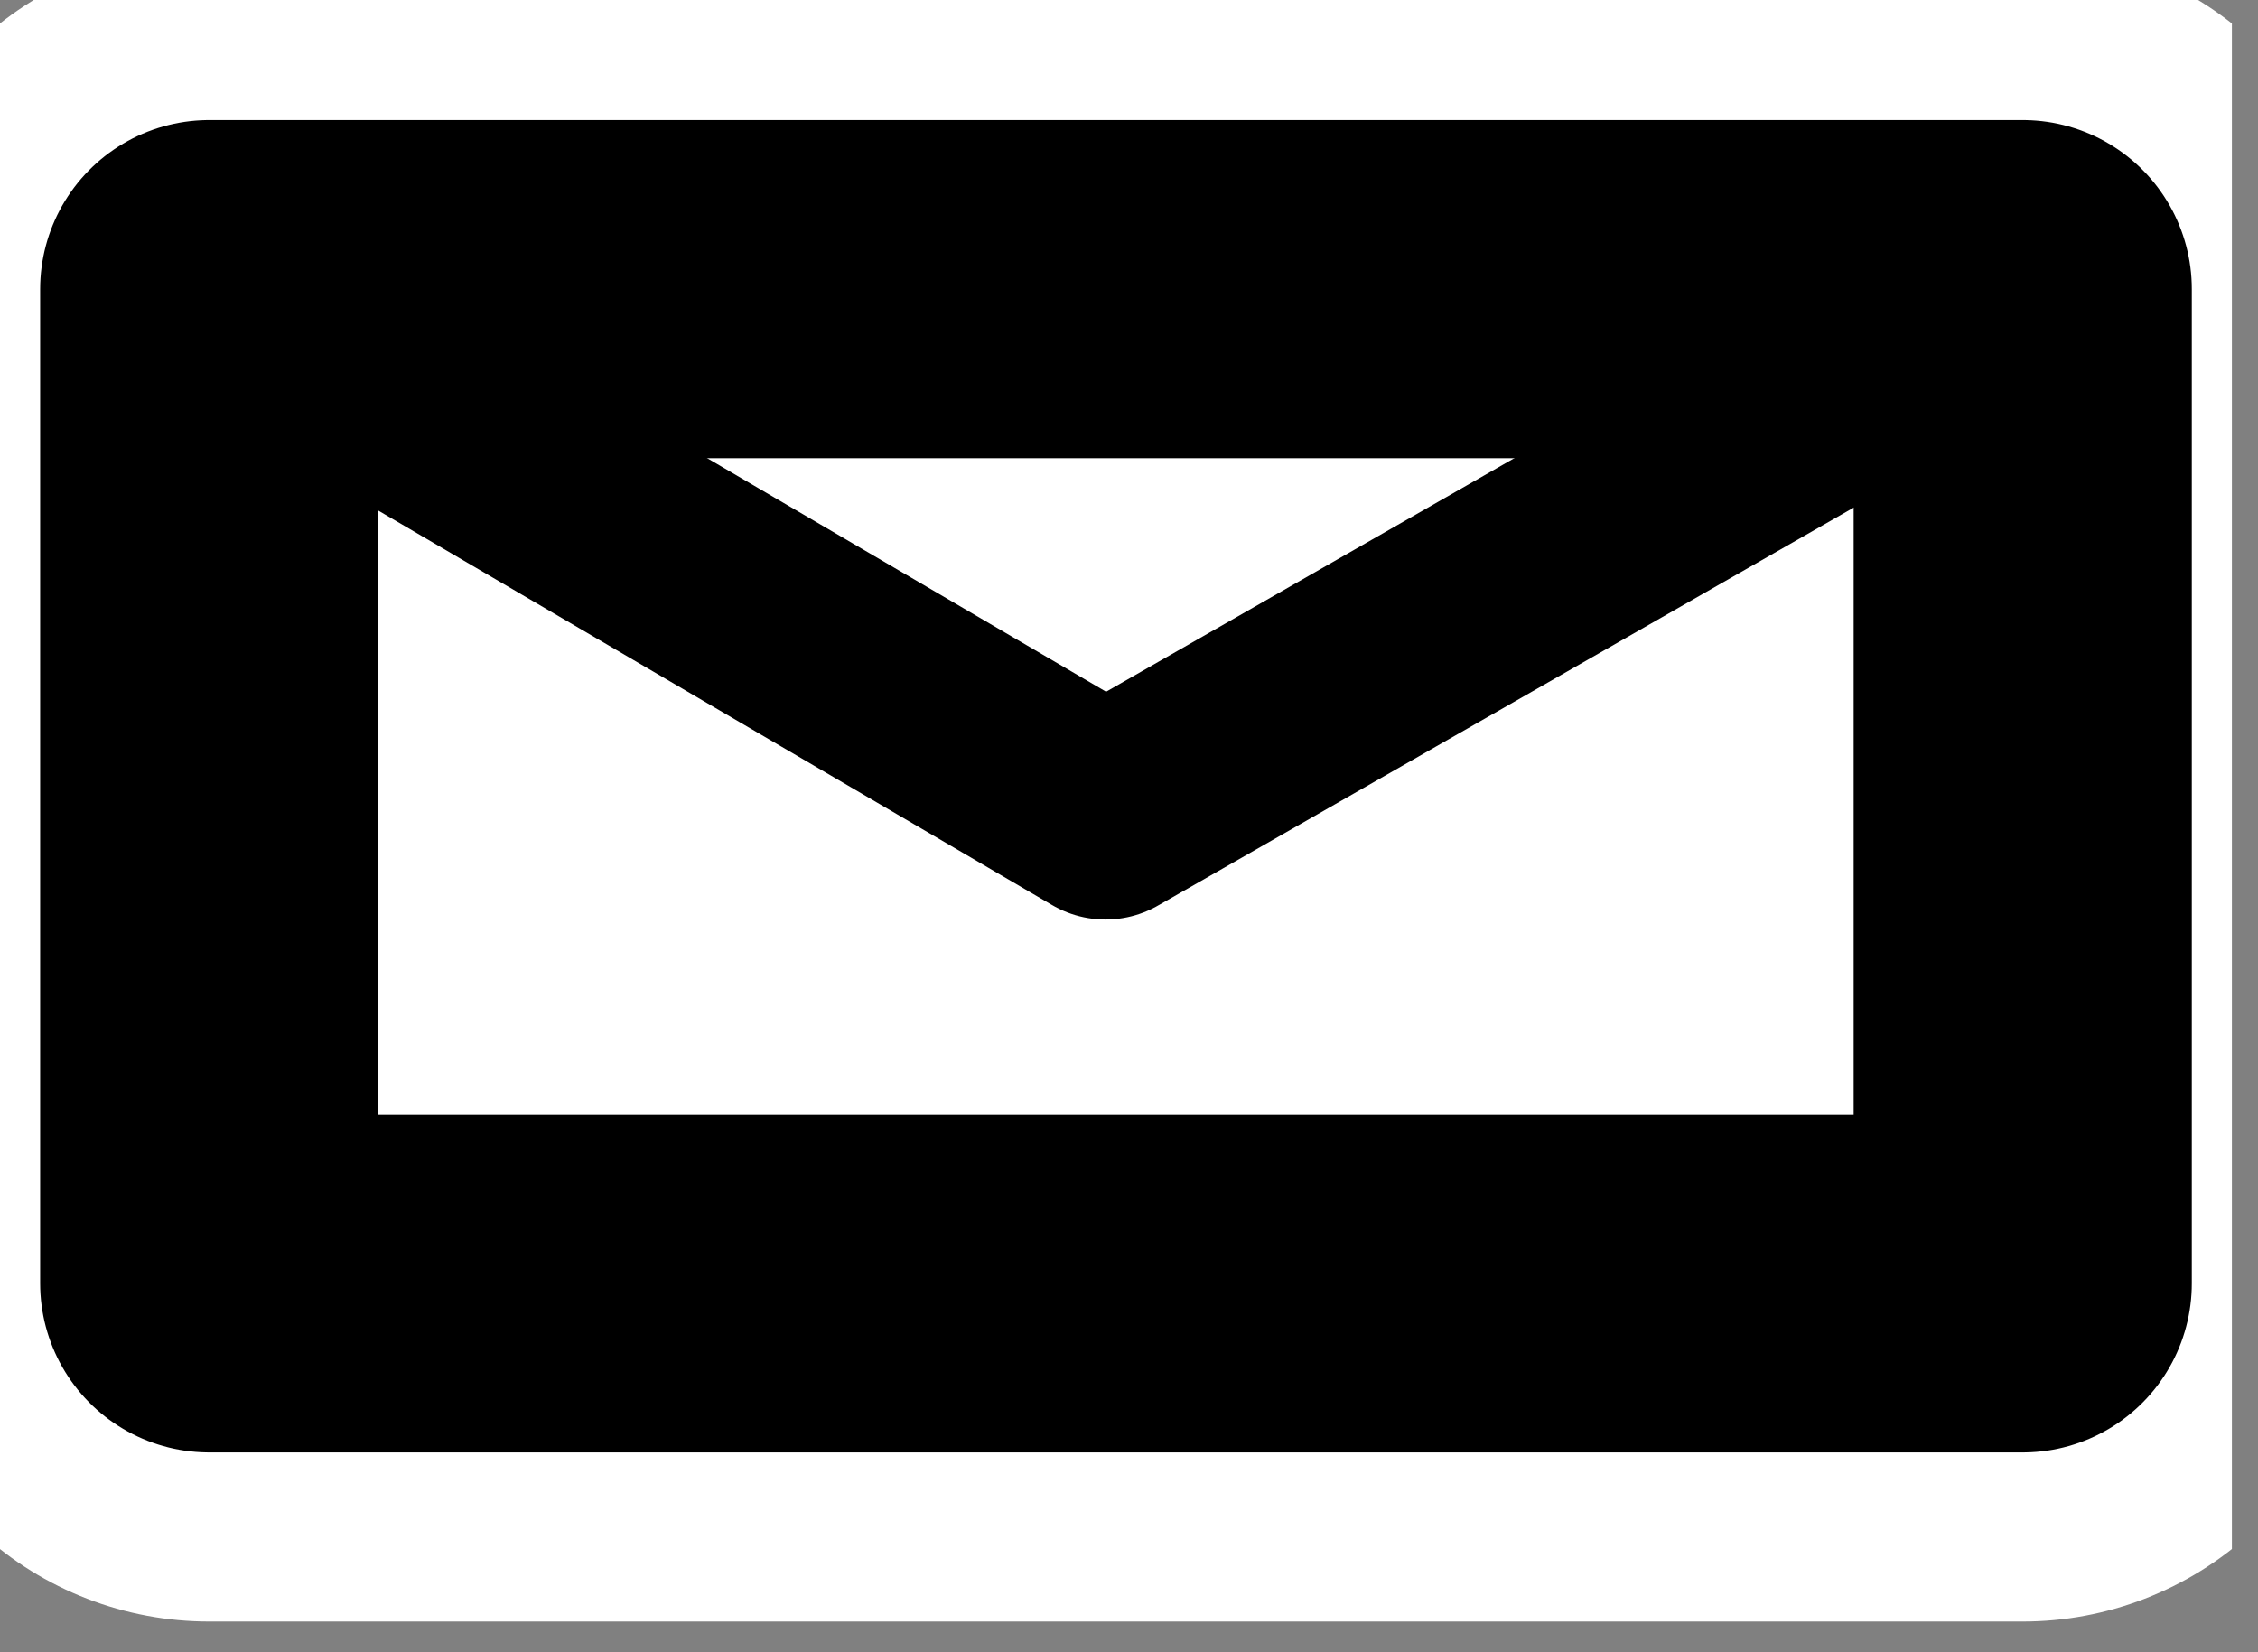 <svg width="41" height="30" viewBox="0 0 41 30" fill="none" xmlns="http://www.w3.org/2000/svg">
<rect x="0" y="0" width="41" height="30" fill="#808080" stroke="none"/>
<g clip-path="url(#clip0_195_94)">
<path d="M3.798 5.25H36.727V23.302H3.798V5.25Z" stroke="white" stroke-width="12.281" stroke-linecap="round" stroke-linejoin="round"/>
<path fill-rule="evenodd" clip-rule="evenodd" d="M3.799 5.25H36.728V23.302H3.799V5.25Z" fill="white" stroke="black" stroke-width="6.14" stroke-linecap="round" stroke-linejoin="round"/>
<path d="M3.799 5.25L20.073 14.777L36.728 5.25" stroke="black" stroke-width="3.838" stroke-linecap="round" stroke-linejoin="round"/>
</g>
<defs>
<clipPath id="clip0_195_94">
<rect width="40.526" height="29.474" fill="white"/>
</clipPath>
</defs>
</svg>
